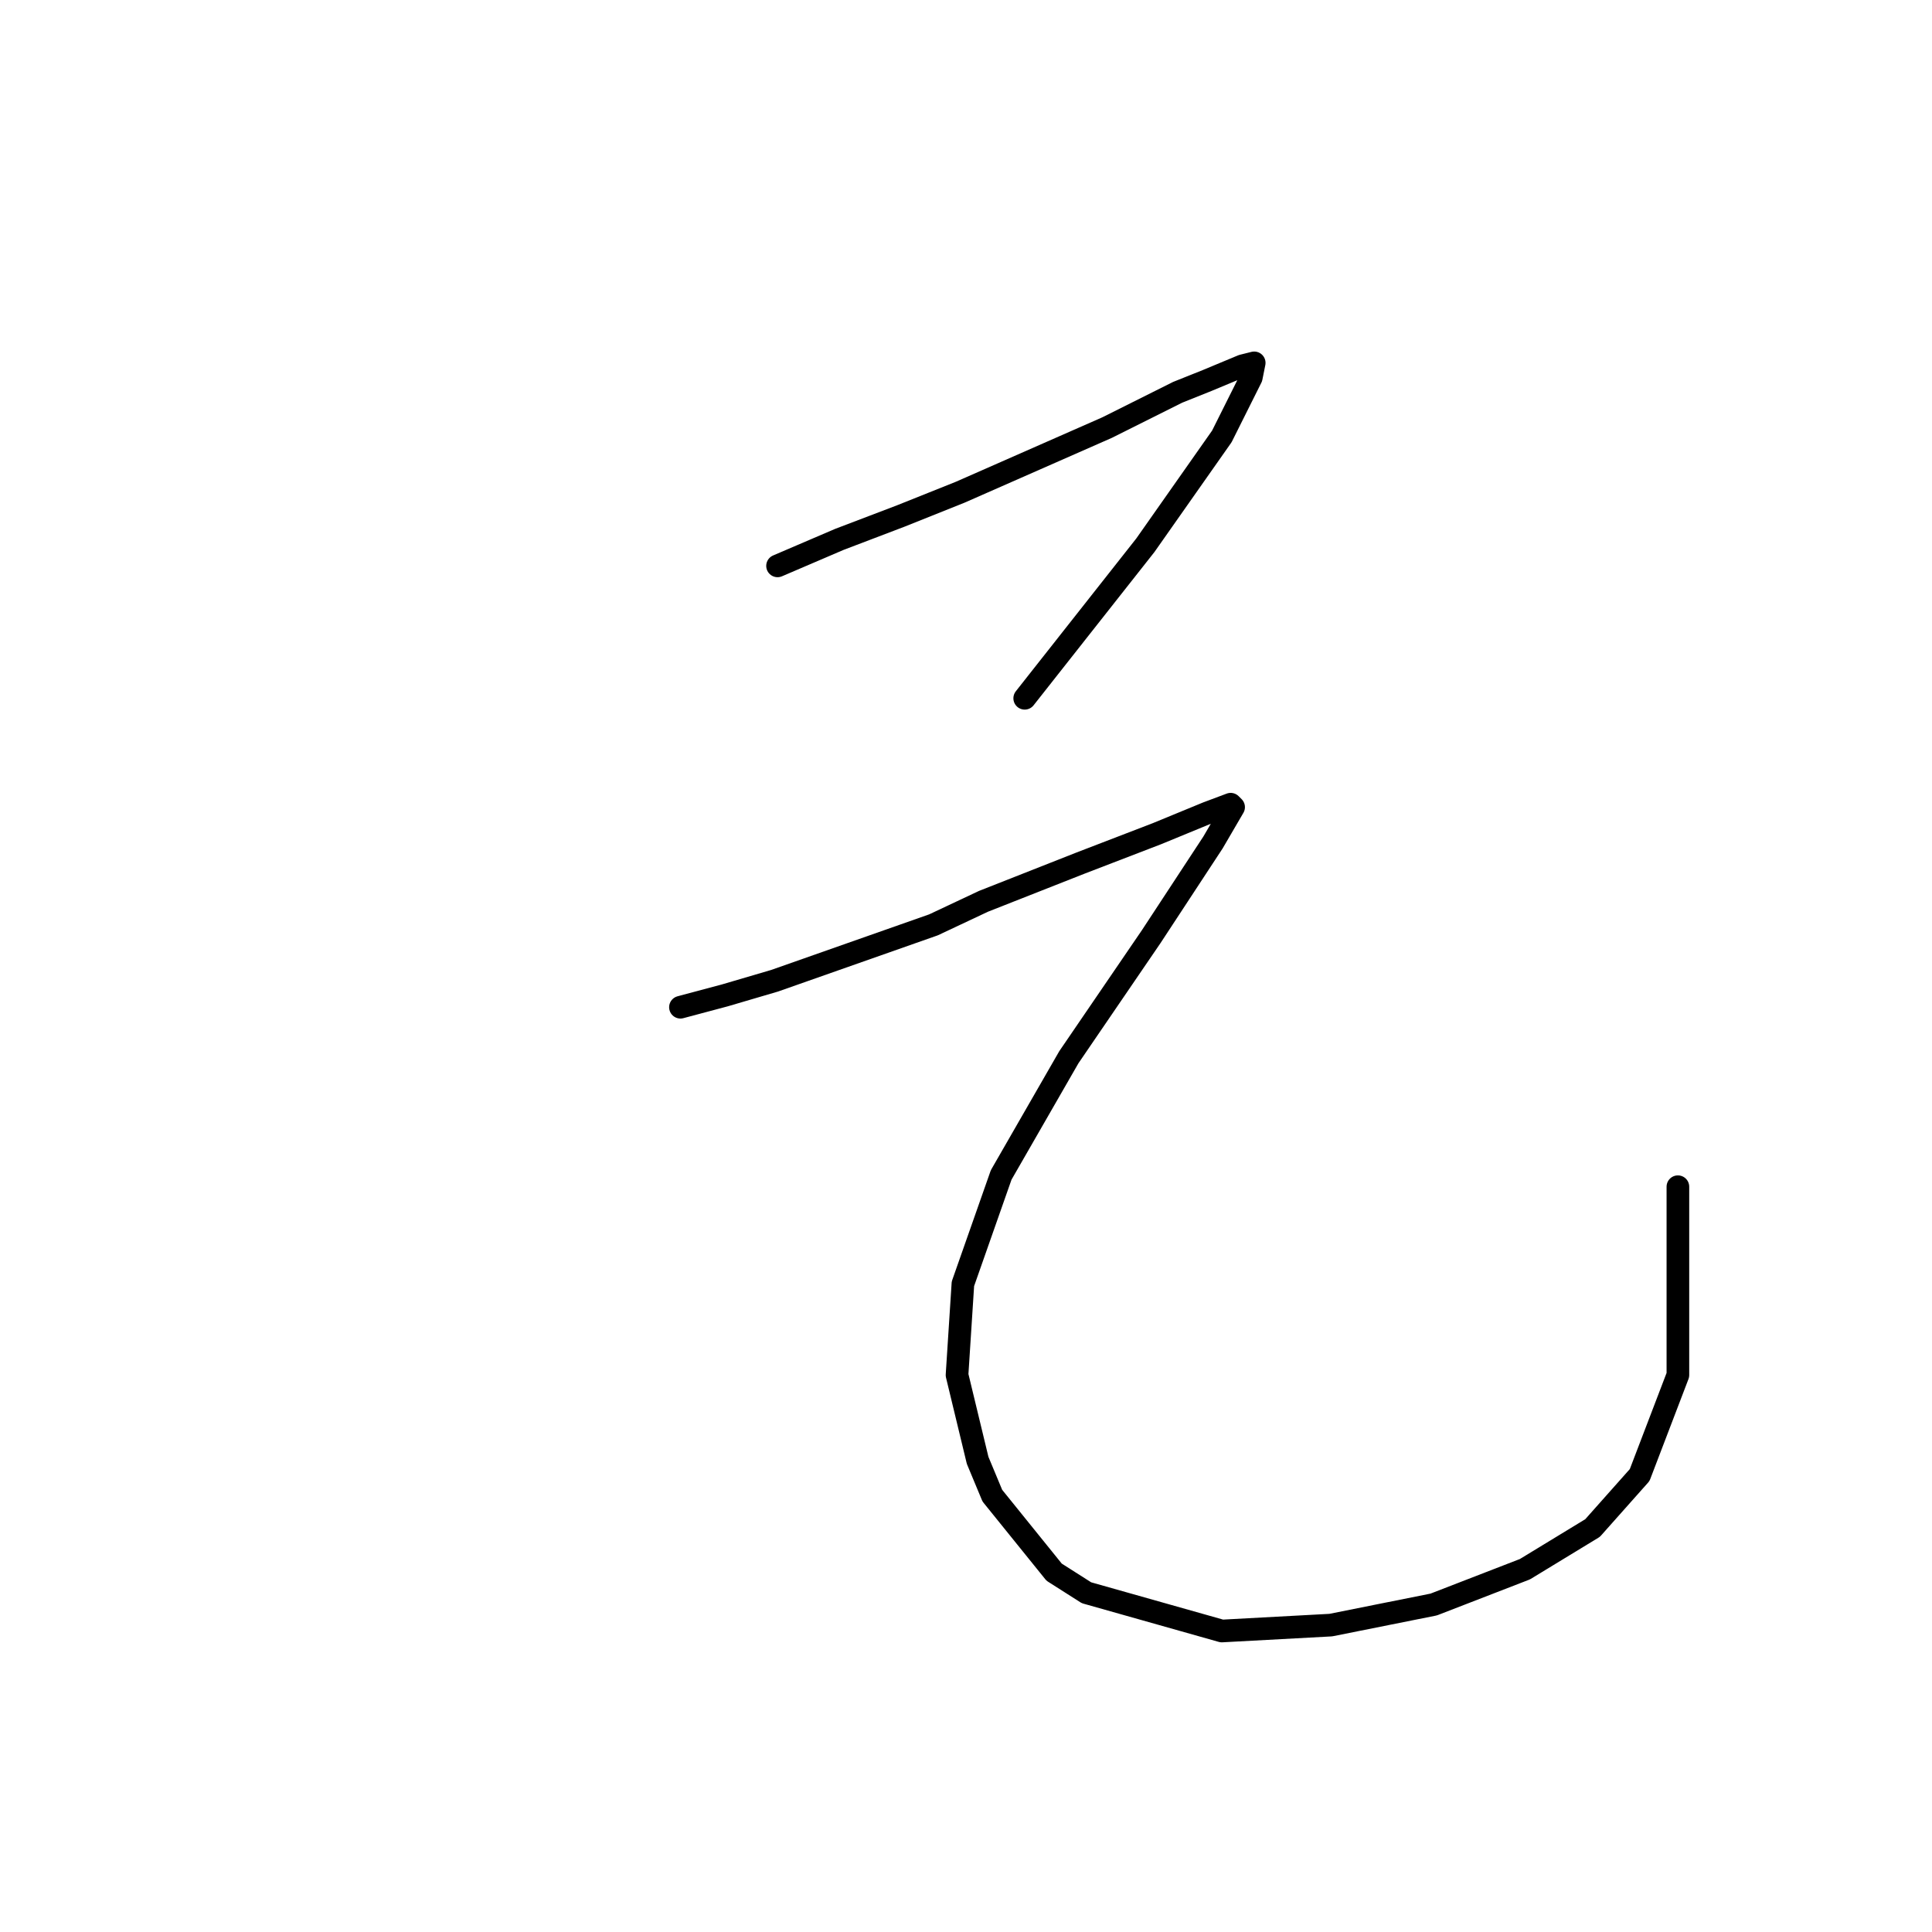 <?xml version="1.0" standalone="no"?>
    <svg width="256" height="256" xmlns="http://www.w3.org/2000/svg" version="1.1">
    <polyline stroke="black" stroke-width="3" stroke-linecap="round" fill="transparent" stroke-linejoin="round" points="103.029 74.982 111.217 71.473 119.404 68.354 127.201 65.235 146.695 56.658 156.052 51.98 159.951 50.42 164.629 48.471 166.189 48.081 165.799 50.03 161.9 57.828 151.763 72.253 135.779 92.526 135.779 92.526 " />
        <polyline stroke="black" stroke-width="3" stroke-linecap="round" fill="transparent" stroke-linejoin="round" points="90.163 133.463 96.012 131.903 102.639 129.954 123.693 122.547 130.32 119.428 143.186 114.359 153.323 110.46 159.951 107.731 163.07 106.562 163.46 106.952 160.73 111.63 152.543 124.106 141.627 140.091 132.66 155.686 127.591 170.111 126.811 182.197 129.541 193.503 131.49 198.182 139.677 208.319 143.966 211.048 161.9 216.116 176.325 215.336 189.971 212.607 202.057 207.929 211.024 202.47 217.262 195.453 222.33 182.197 222.33 157.245 222.33 157.245 " />
        </svg>